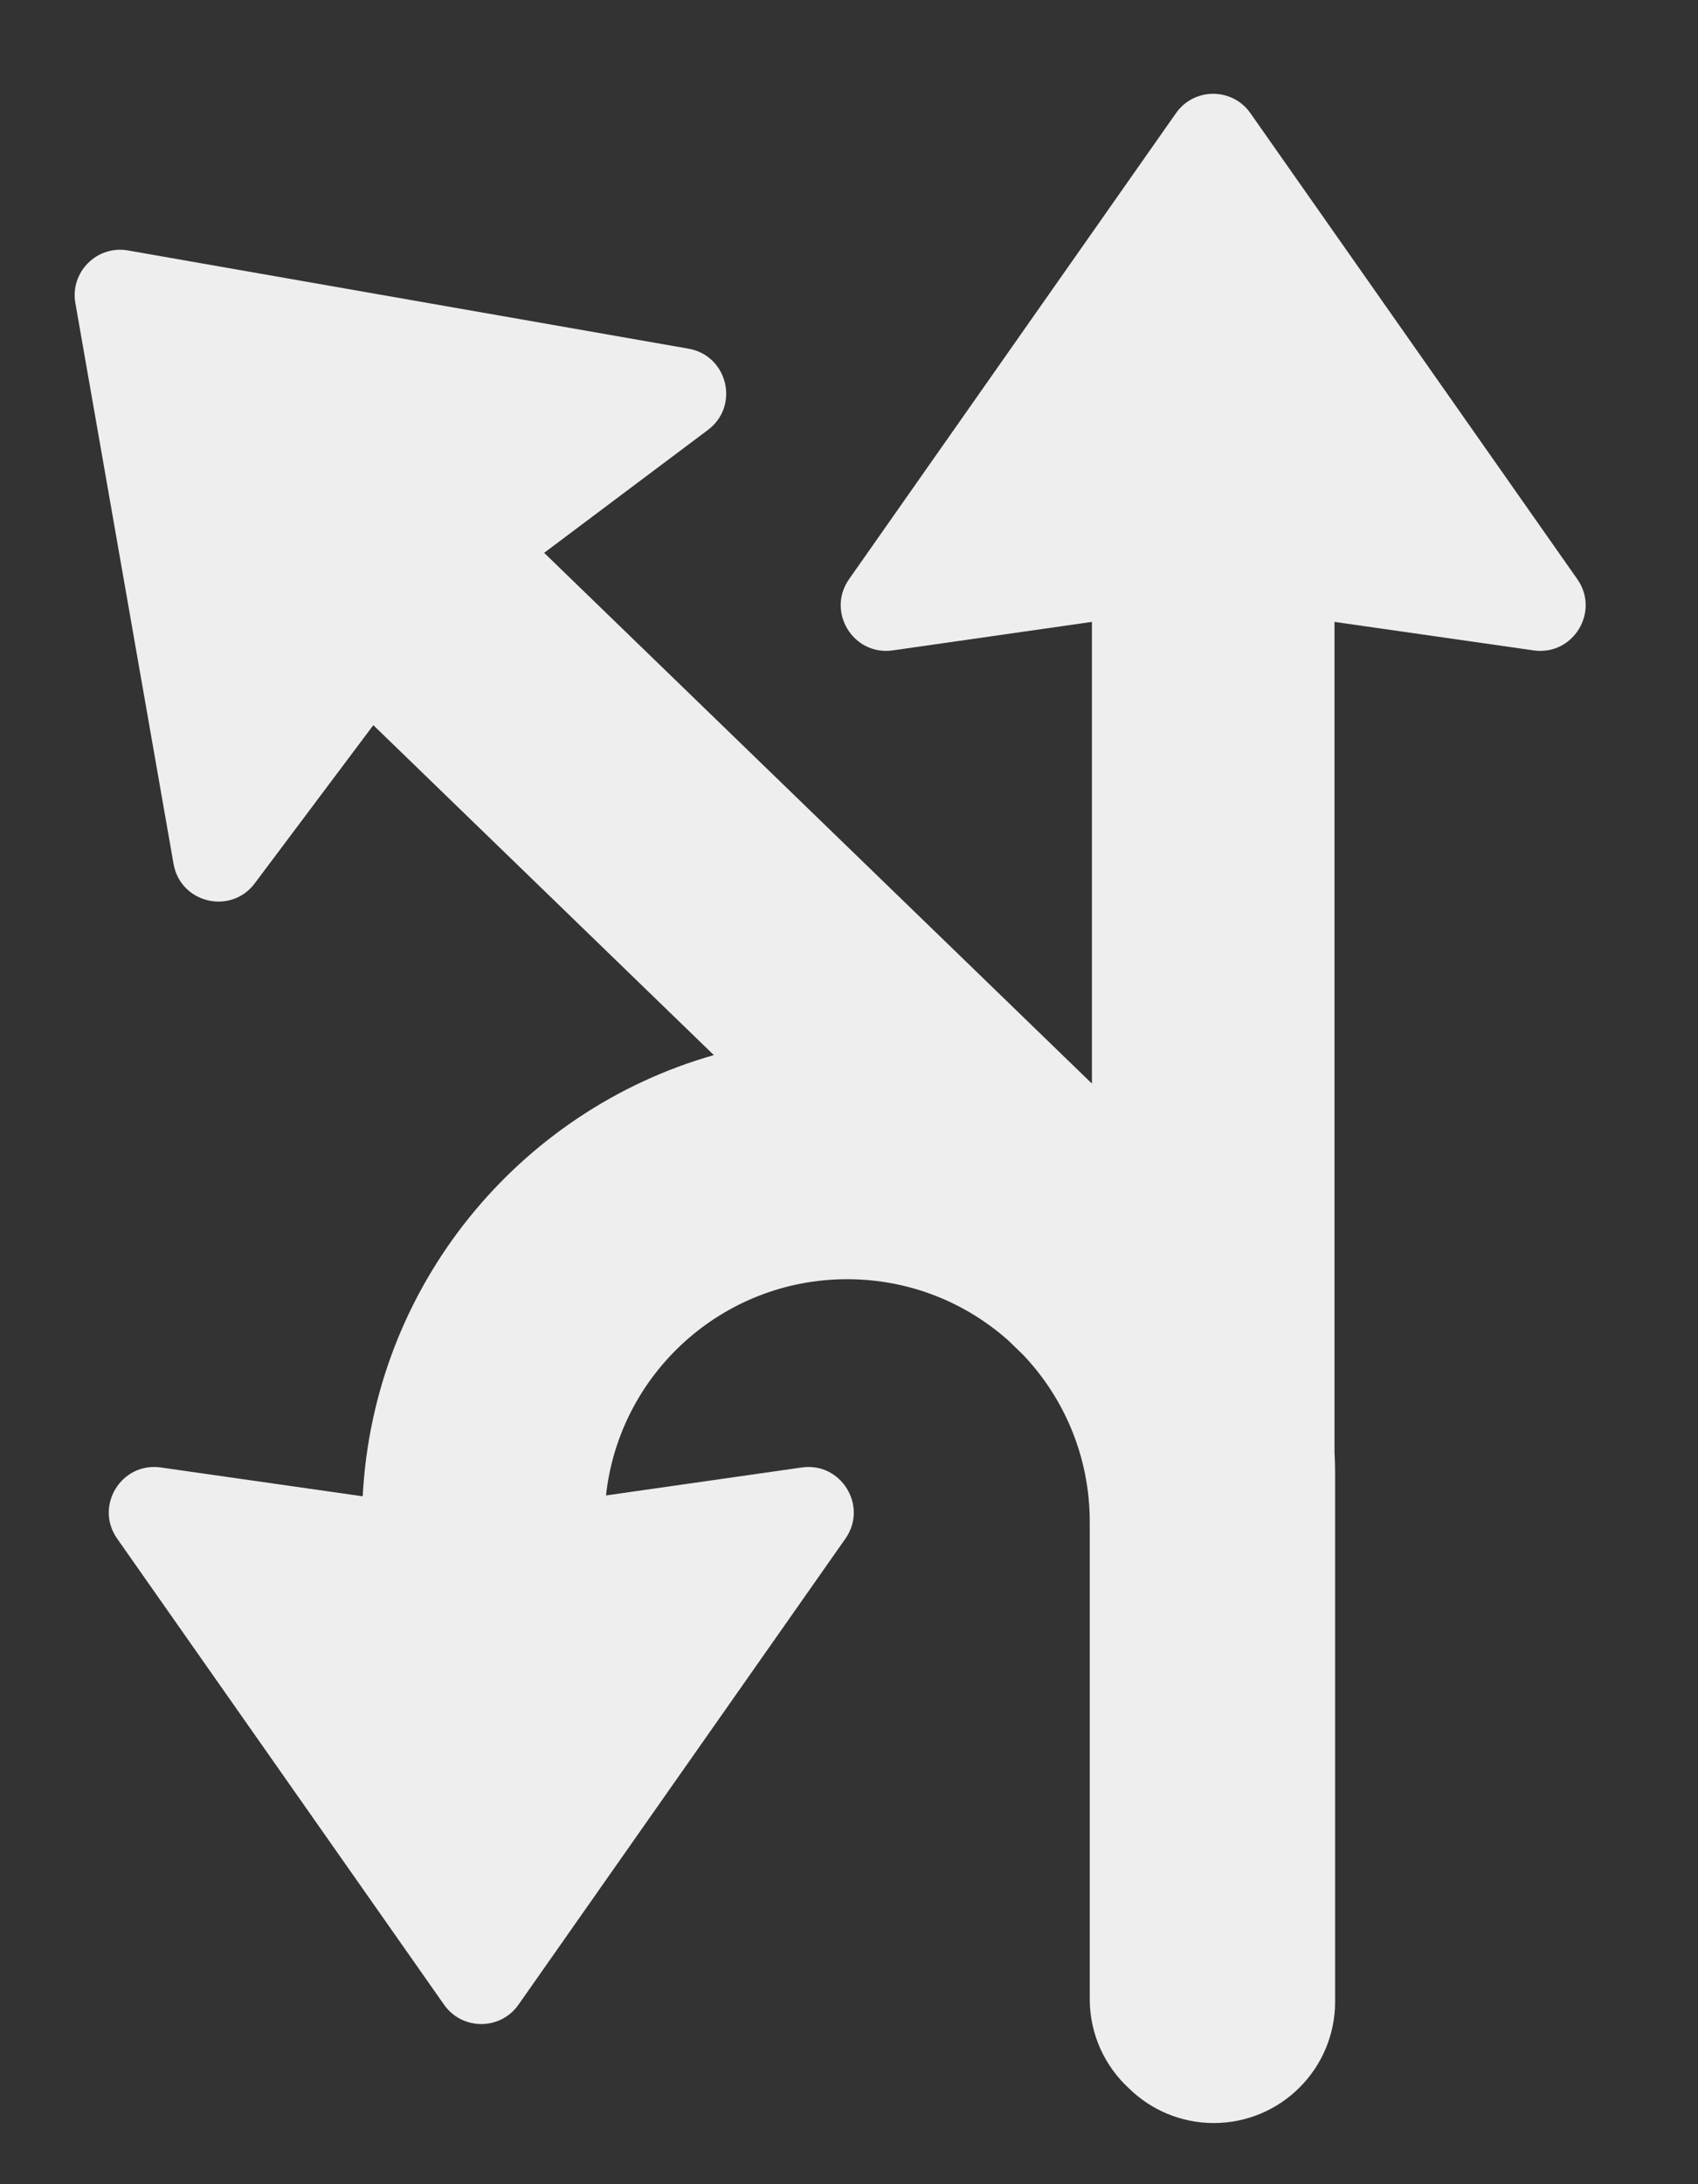 <svg width="28" height="36" viewBox="0 0 28 36" fill="none" xmlns="http://www.w3.org/2000/svg">
<rect x="0" y="0" width="28" height="36" fill="#333333" stroke="none"/>
<path  fill-rule="evenodd" clip-rule="evenodd" d="M19.392 1.865C19.69 1.44 20.321 1.44 20.619 1.865L26.01 9.546C26.387 10.084 25.94 10.812 25.29 10.72L22.006 10.25V23.935C22.012 24.052 22.016 24.169 22.016 24.286V32.992C22.016 34.096 21.12 34.992 20.016 34.992C19.472 34.992 18.979 34.775 18.618 34.422C18.22 34.056 17.97 33.532 17.97 32.948V25.084C17.97 24.018 17.553 23.049 16.874 22.333L16.626 22.093C15.92 21.465 14.989 21.084 13.97 21.084C11.908 21.084 10.211 22.644 9.993 24.648L13.221 24.187C13.871 24.094 14.318 24.823 13.941 25.36L8.55 33.041C8.252 33.467 7.621 33.467 7.322 33.041L1.932 25.36C1.554 24.823 2.001 24.094 2.652 24.187L5.981 24.662C6.161 21.193 8.551 18.308 11.771 17.39L6.156 11.952L4.201 14.559C3.807 15.085 2.975 14.886 2.862 14.239L1.243 4.996C1.153 4.484 1.599 4.038 2.111 4.128L11.354 5.747C12.001 5.861 12.2 6.692 11.674 7.086L8.973 9.112L18.006 17.86V10.25L14.721 10.72C14.071 10.812 13.624 10.084 14.001 9.546L19.392 1.865Z" fill="#eee"/>
</svg>
